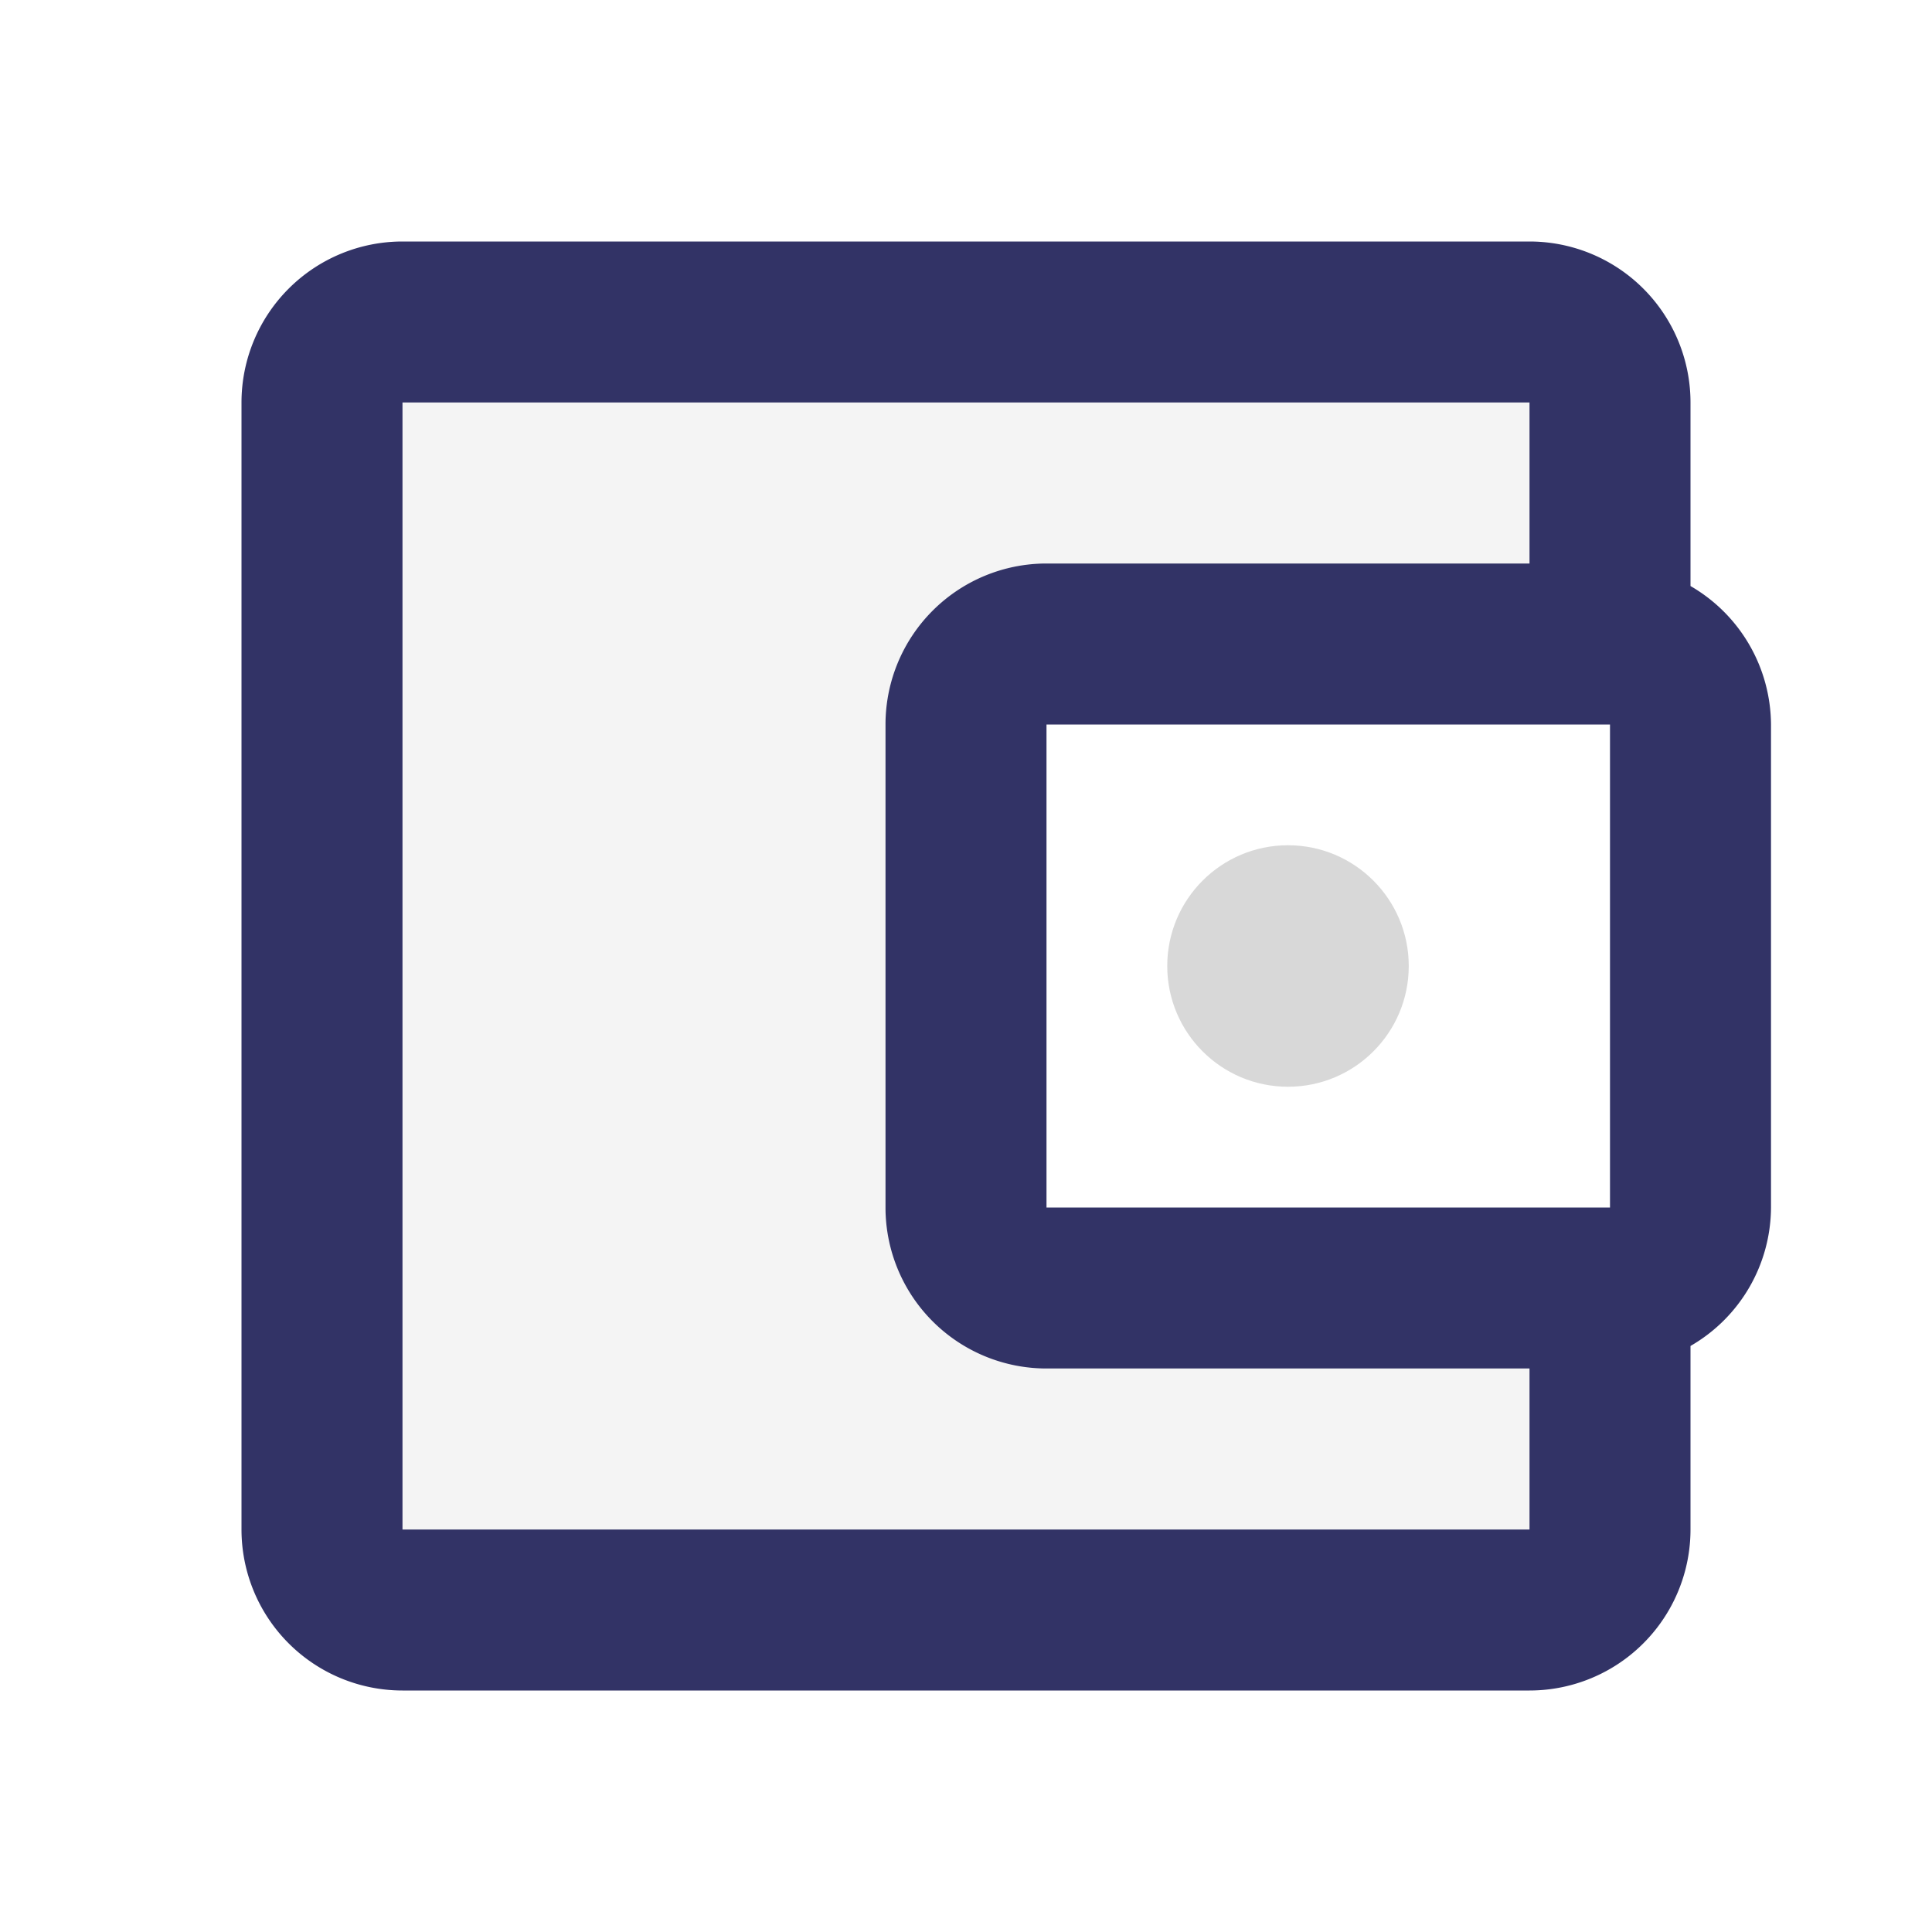 <svg xmlns="http://www.w3.org/2000/svg" width="30" height="30" viewBox="0 0 30 30">
  <defs>
    <style>
      .cls-1 {
        fill: none;
      }

      .cls-2, .cls-4 {
        fill: #d8d8d8;
      }

      .cls-2 {
        opacity: 0.3;
      }

      .cls-3 {
        fill: #323366;
      }
    </style>
  </defs>
  <g id="twotone-account_balance_wallet-24px" transform="translate(0 0)">
    <path id="Path" class="cls-1" d="M0,0H30V30H0Z"/>
    <path id="Path-2" data-name="Path" class="cls-2" d="M10,15a2.507,2.507,0,0,1-2.5-2.5V5A2.507,2.507,0,0,1,10,2.5h7.5V0H0V17.5H17.5V15Z" transform="translate(6.25 6.25)"/>
    <path id="Shape" class="cls-3" d="M20,22.5H2.5A2.5,2.5,0,0,1,0,20V2.5A2.5,2.5,0,0,1,2.5,0H20a2.5,2.5,0,0,1,2.5,2.5V5.35A2.5,2.5,0,0,1,23.75,7.5V15a2.494,2.494,0,0,1-1.25,2.15V20A2.5,2.5,0,0,1,20,22.5ZM2.5,2.5V20H20V17.5H12.5A2.5,2.5,0,0,1,10,15V7.5A2.5,2.5,0,0,1,12.5,5H20V2.5Zm10,5V15h8.75V7.5Z" transform="translate(3.75 3.75)"/>
    <circle id="Oval" class="cls-4" cx="1.875" cy="1.875" r="1.875" transform="translate(18.125 13.125)"/>
  </g>
</svg>
